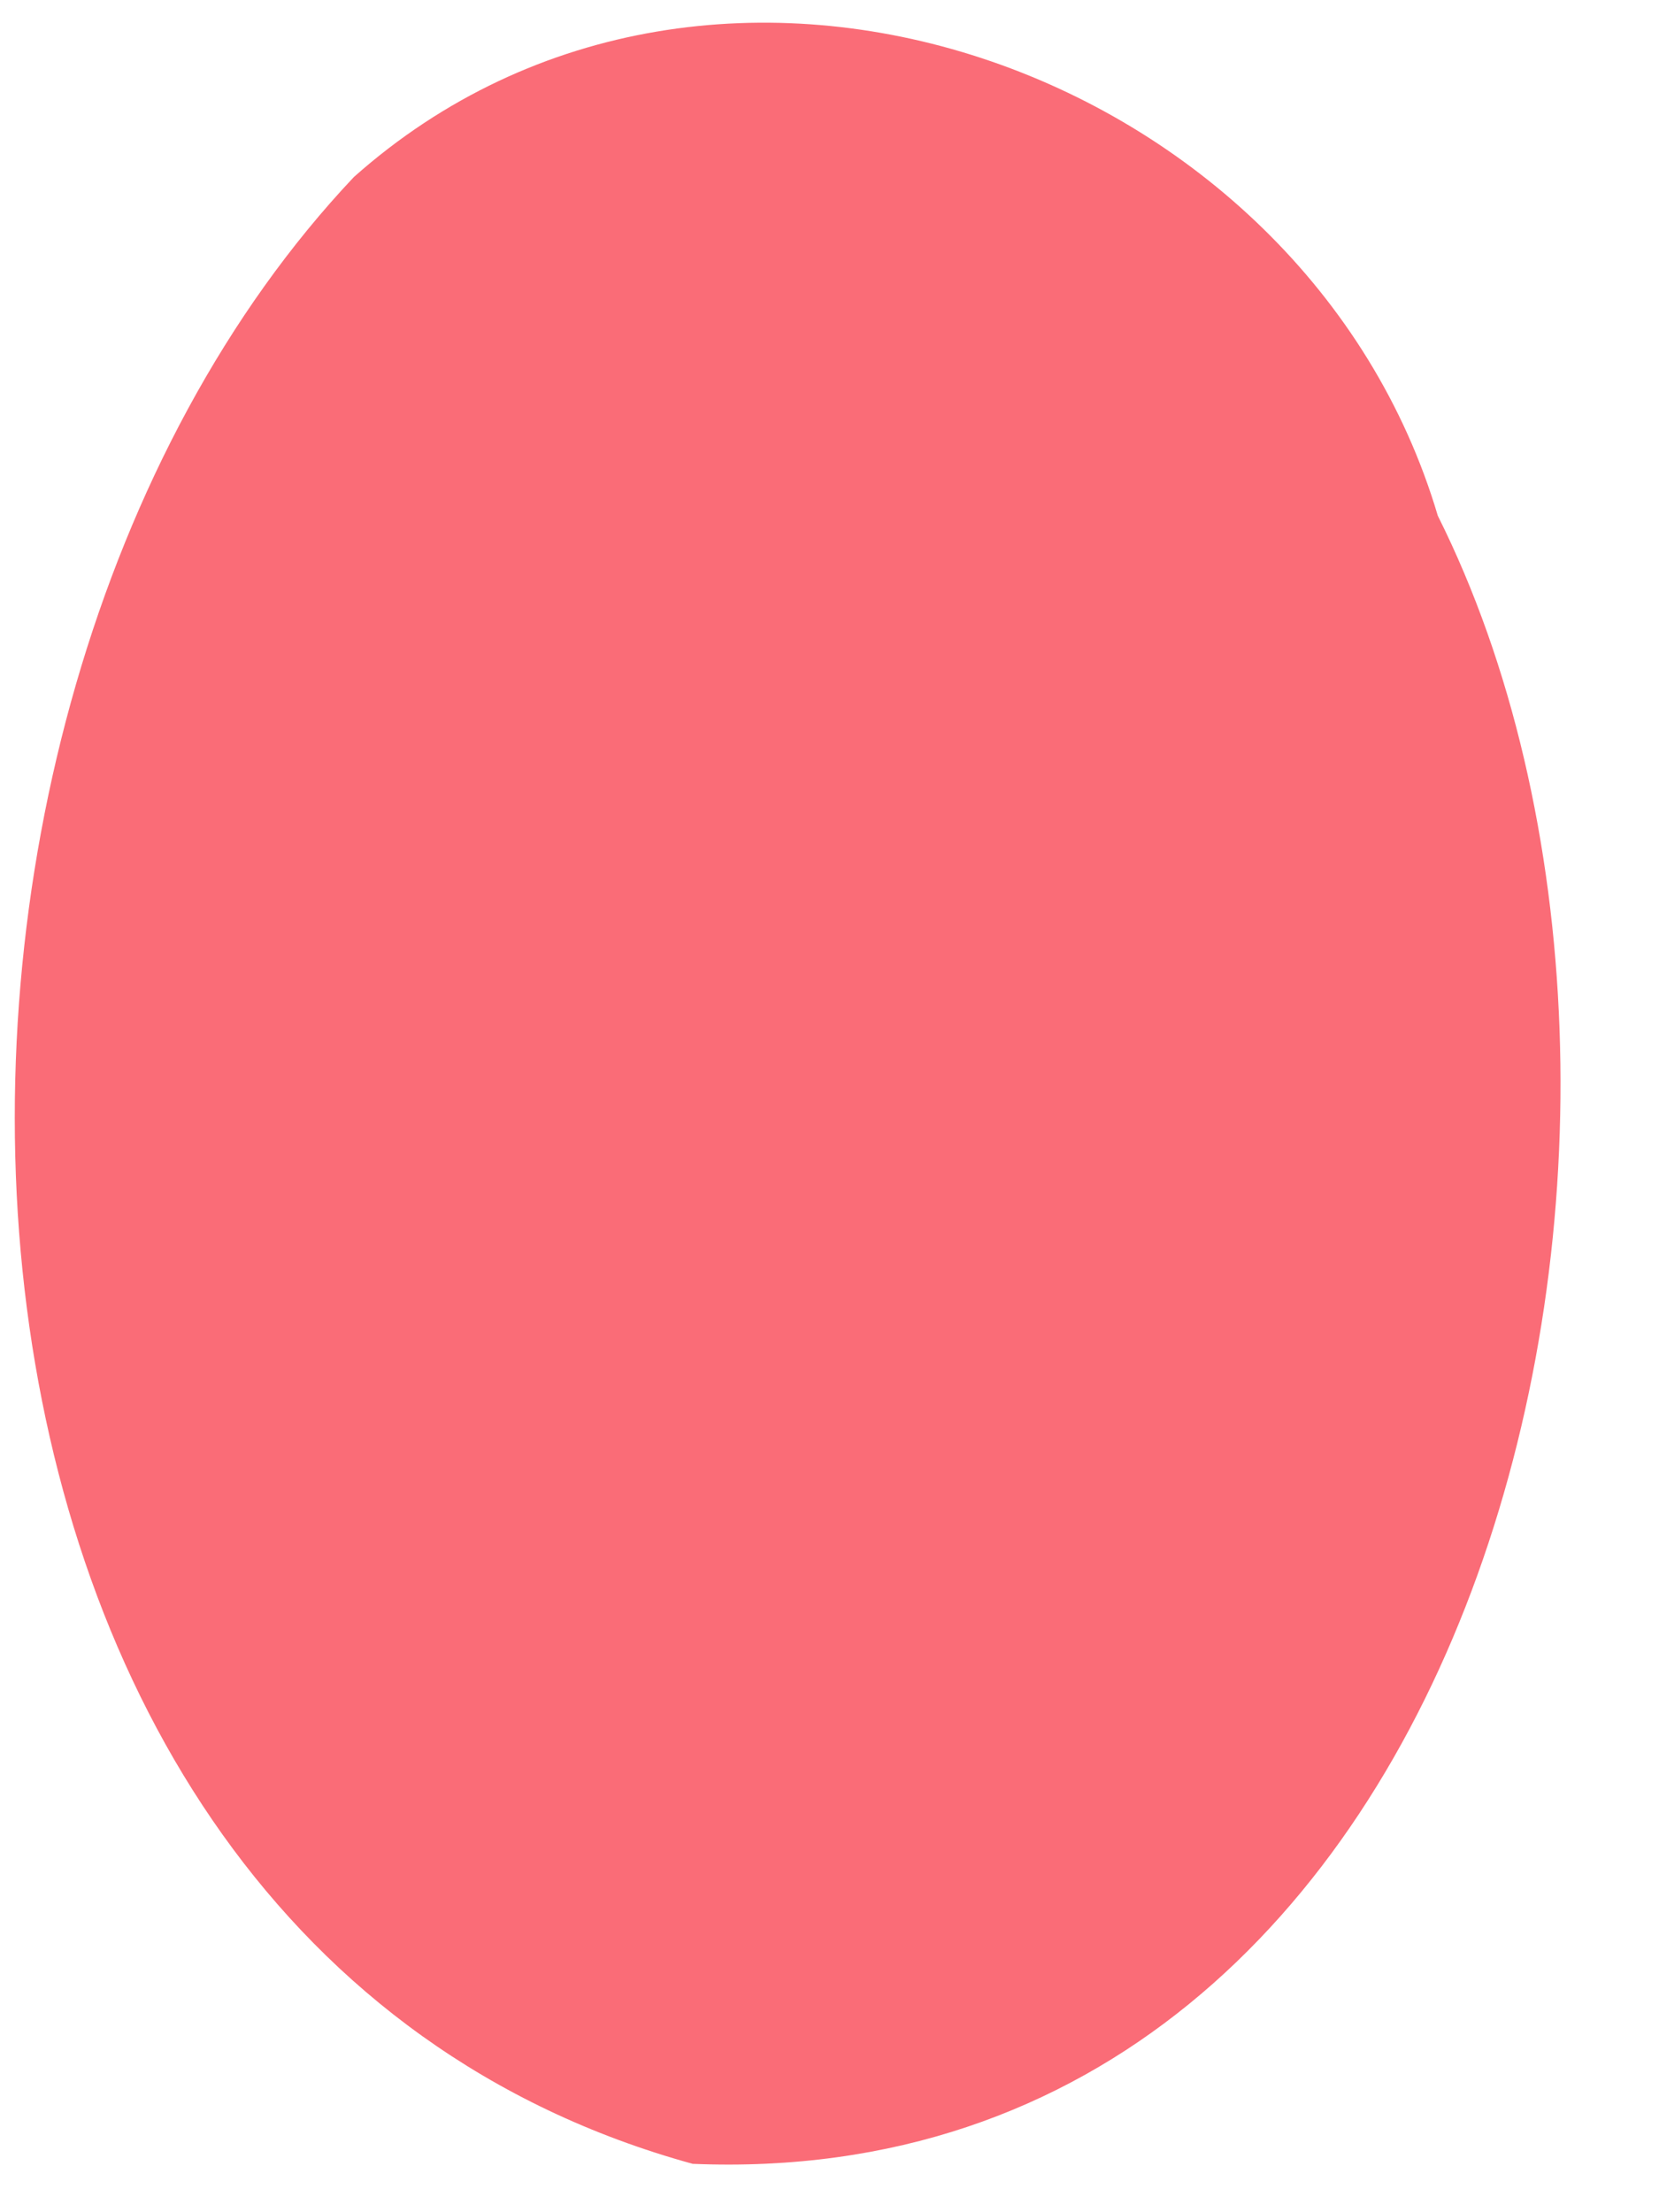 <?xml version="1.0" encoding="UTF-8" ?>
<!DOCTYPE svg PUBLIC "-//W3C//DTD SVG 1.1//EN" "http://www.w3.org/Graphics/SVG/1.1/DTD/svg11.dtd">
<svg width="12px" height="16px" viewBox="0 0 12 16" version="1.1" xmlns="http://www.w3.org/2000/svg">
<g id="#fa6c77ff">
<path fill="#fa6c77" opacity="1.00" d=" M 2.56 1.28 C 5.17 -1.04 9.44 0.49 10.40 3.73 C 12.55 8.03 10.81 15.89 5.01 15.65 C -0.91 14.02 -1.14 5.20 2.56 1.28 Z" />
</g>
</svg>

